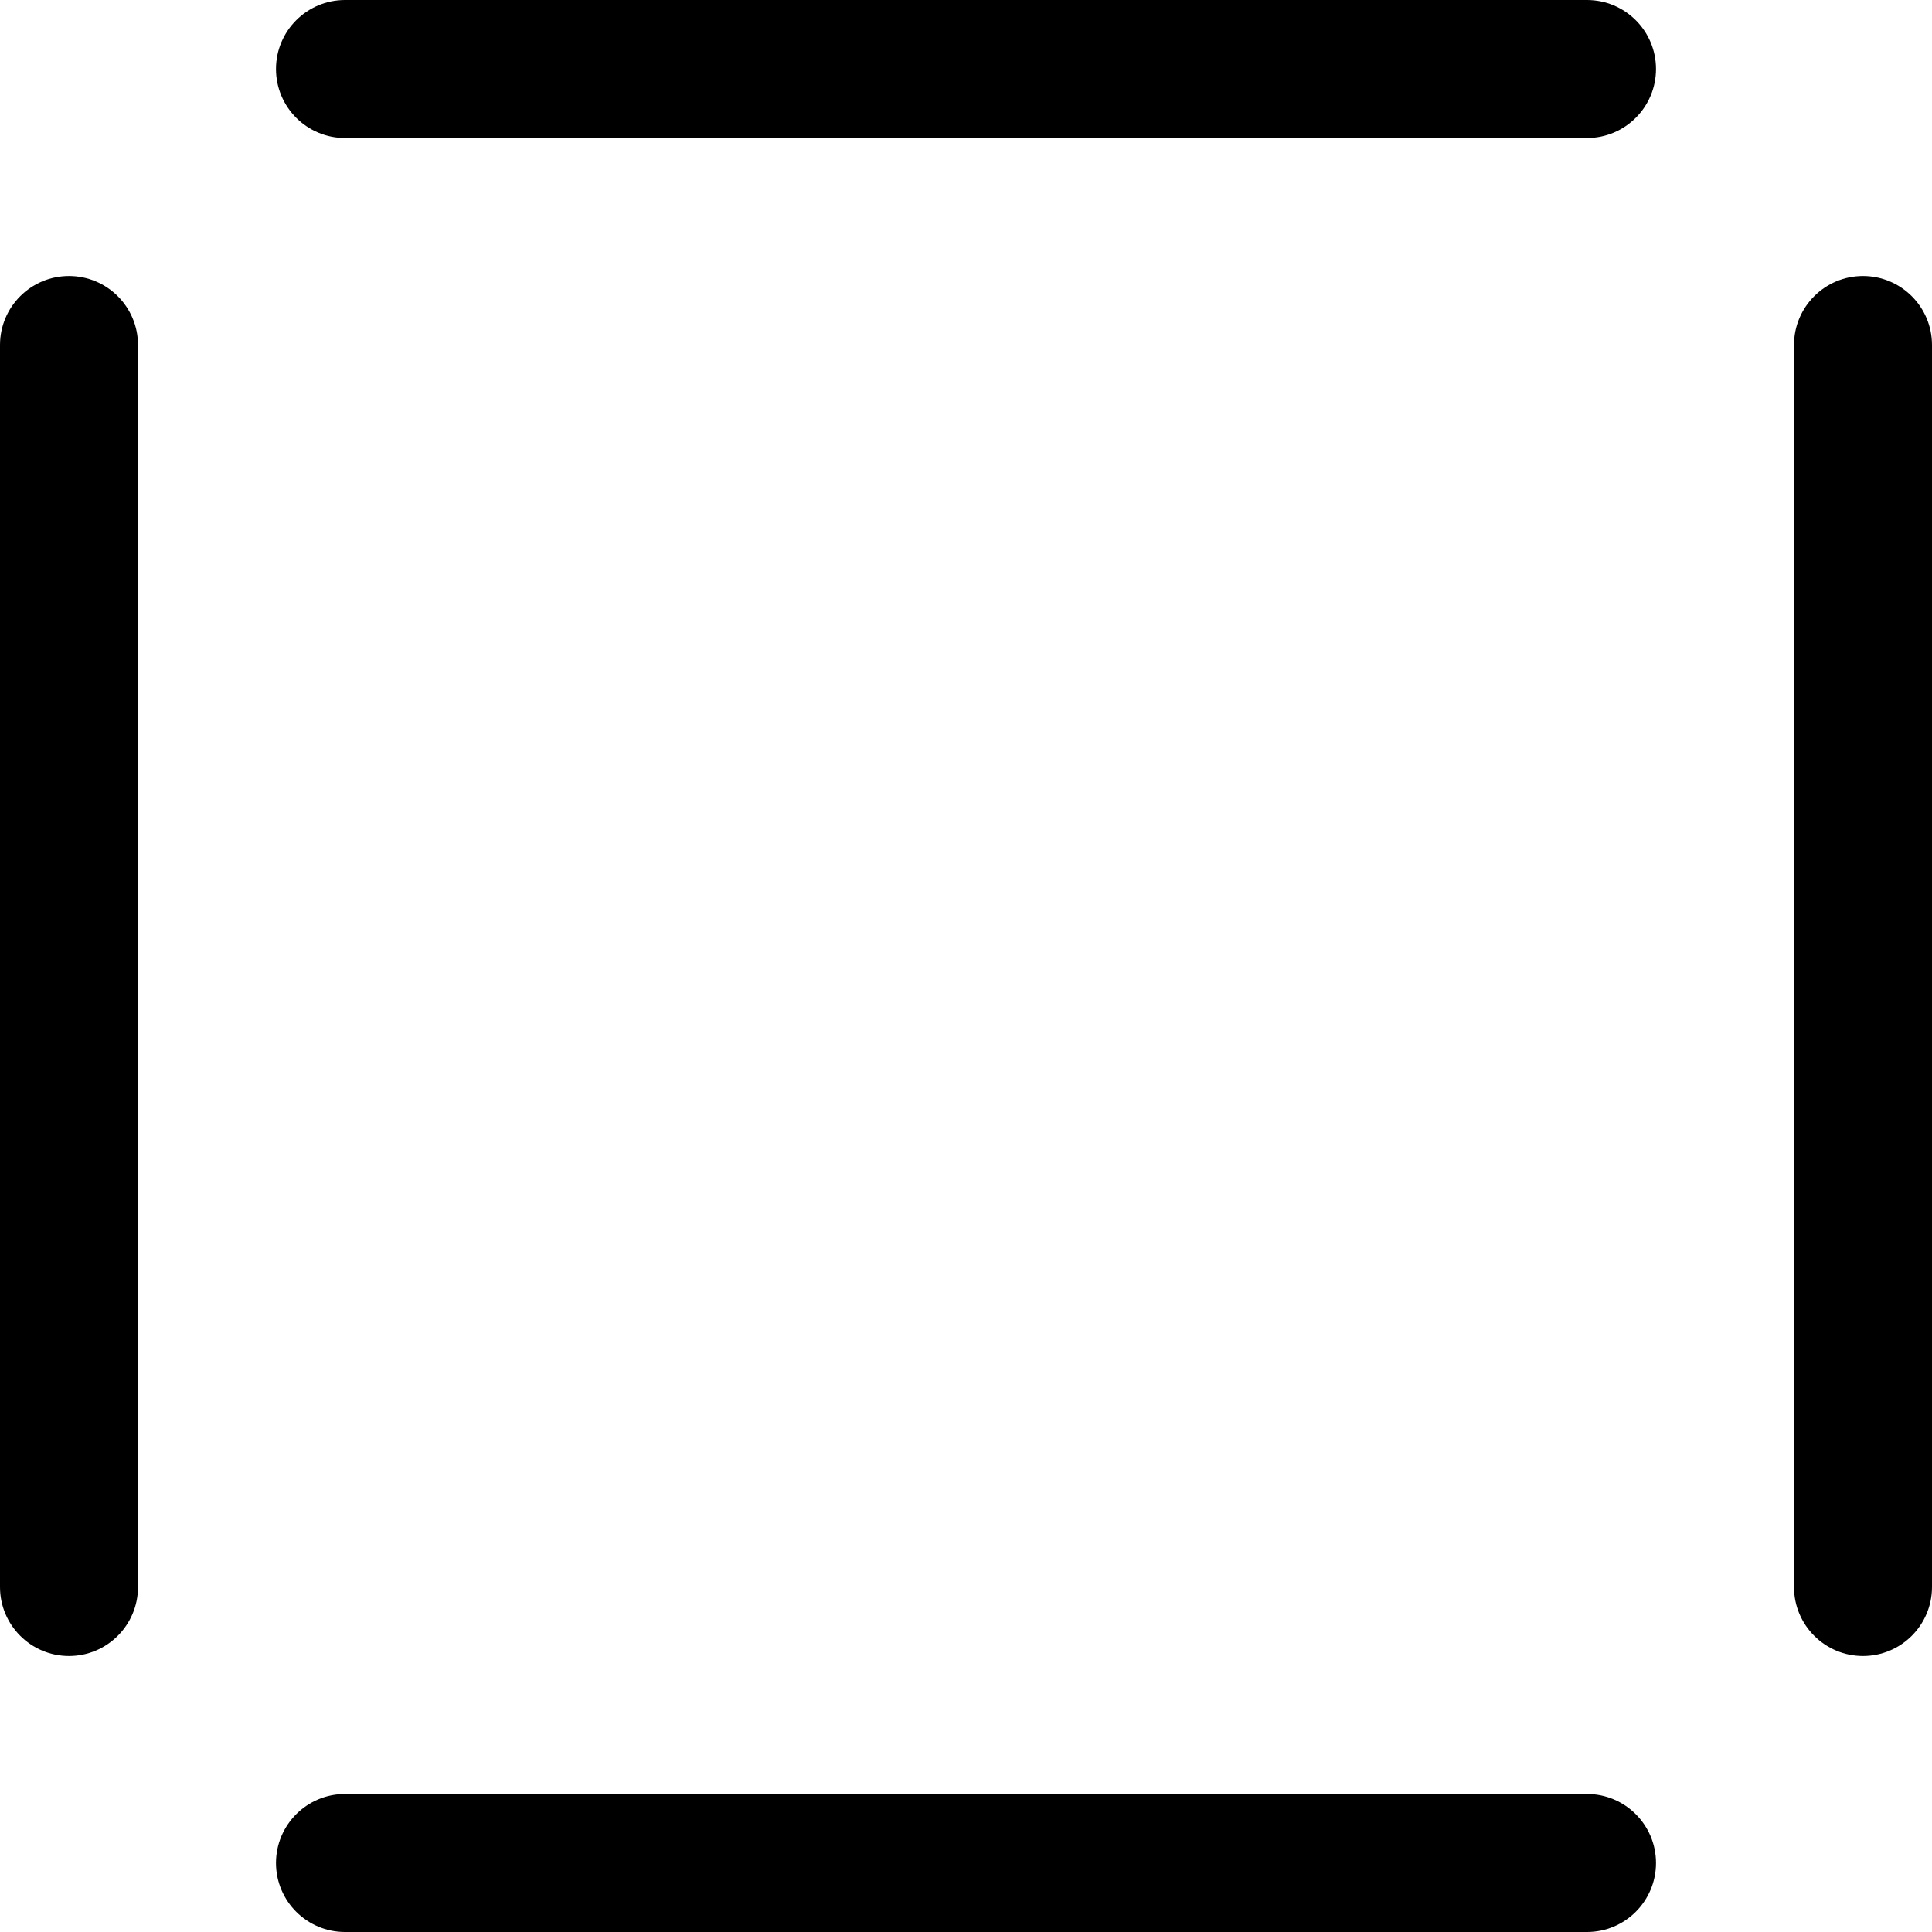 <svg width="14" height="14" viewBox="0 0 14 14" fill="none" xmlns="http://www.w3.org/2000/svg">
<path fill-rule="evenodd" clip-rule="evenodd" d="M2 0.5C2 0.224 2.224 0 2.5 0H11.5C11.776 0 12 0.224 12 0.5C12 0.776 11.776 1 11.5 1H2.5C2.224 1 2 0.776 2 0.5ZM1 2.5C1 2.224 0.776 2 0.5 2C0.224 2 0 2.224 0 2.5V11.5C0 11.776 0.224 12 0.5 12C0.776 12 1 11.776 1 11.5V2.5ZM14 2.5C14 2.224 13.776 2 13.5 2C13.224 2 13 2.224 13 2.5V11.5C13 11.776 13.224 12 13.5 12C13.776 12 14 11.776 14 11.5V2.5ZM2.5 13C2.224 13 2 13.224 2 13.5C2 13.776 2.224 14 2.5 14H11.5C11.776 14 12 13.776 12 13.5C12 13.224 11.776 13 11.5 13H2.5Z" fill="black"/>
</svg>
